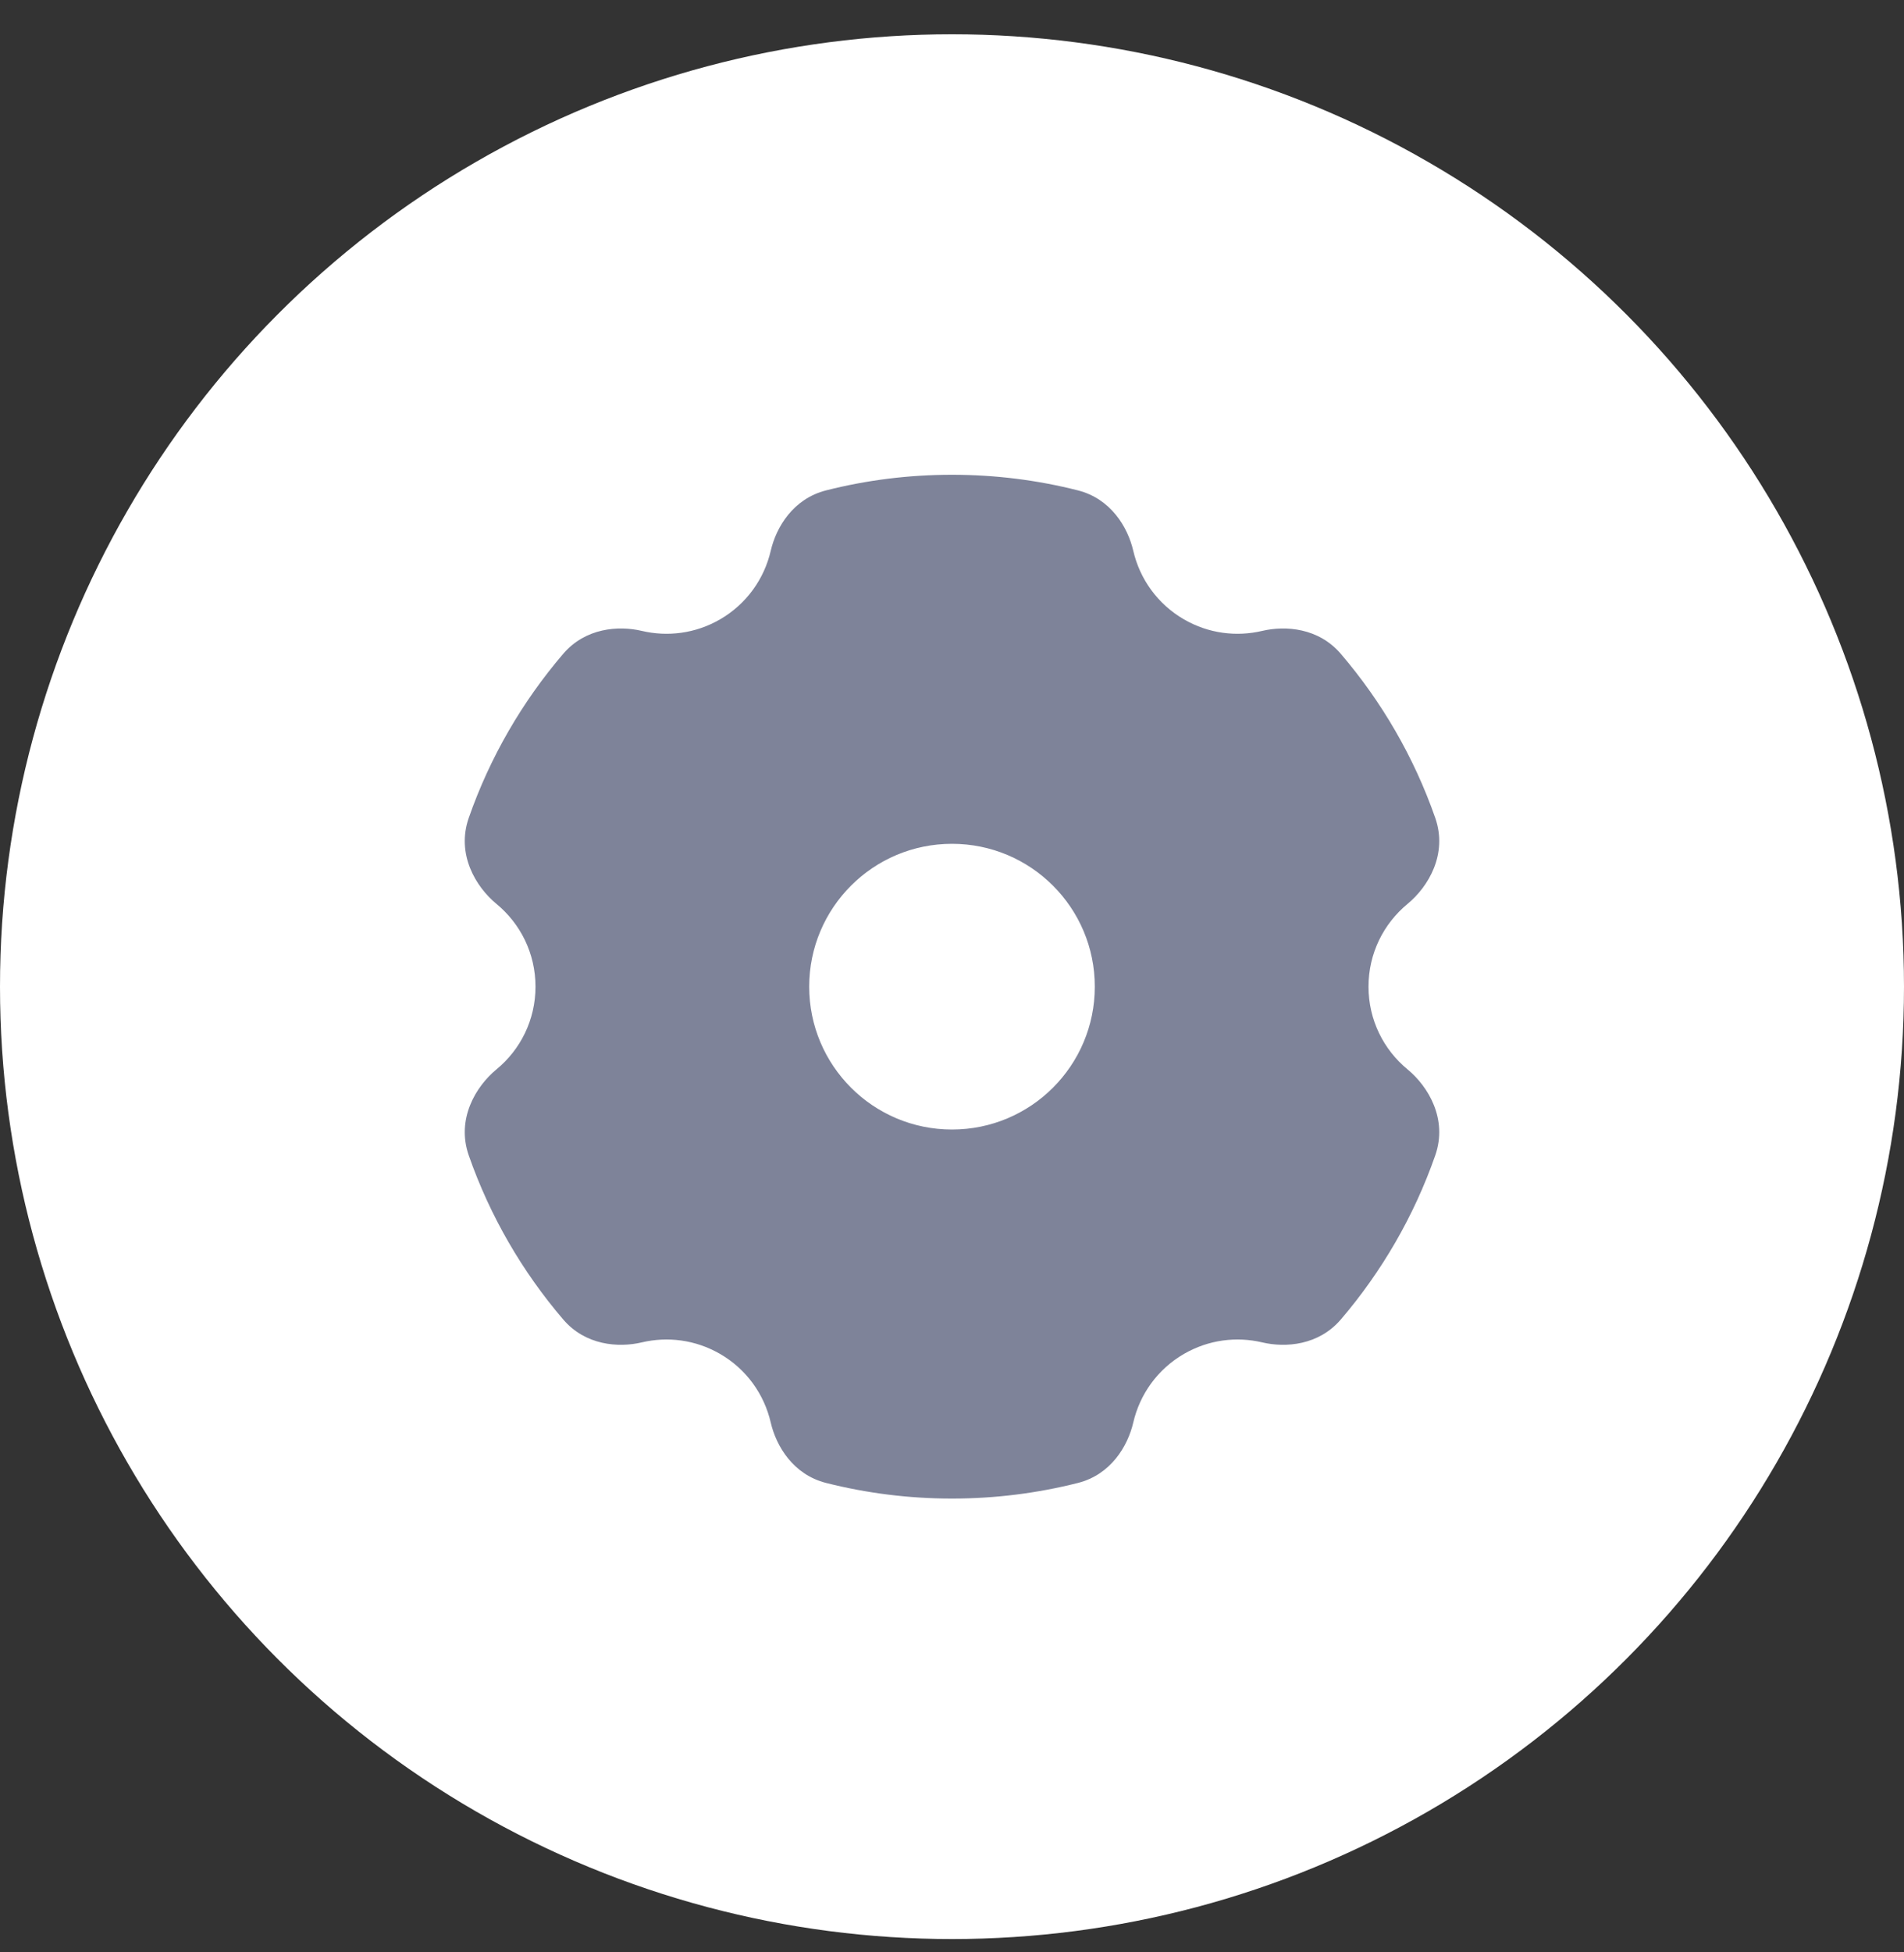 
<svg width="40" height="41" viewBox="0 0 40 41" fill="none" xmlns="http://www.w3.org/2000/svg">
<rect x="0" y="0" width="40" height="41" fill="#333333" stroke="none"/>
<circle cx="20" cy="20.72" r="20" fill="white"/>
<path fill-rule="evenodd" clip-rule="evenodd" d="M17.355 10.298C18.202 10.083 19.088 9.97 20 9.97C20.912 9.97 21.798 10.083 22.645 10.298C23.336 10.473 23.693 11.07 23.808 11.566C23.944 12.153 24.313 12.683 24.875 13.008C25.392 13.306 25.977 13.376 26.516 13.249C27.011 13.132 27.703 13.188 28.166 13.728C29.027 14.733 29.706 15.899 30.152 17.175C30.418 17.937 30.006 18.623 29.57 18.982C29.068 19.396 28.75 20.02 28.75 20.72C28.75 21.419 29.068 22.044 29.57 22.457C30.006 22.816 30.418 23.502 30.152 24.264C29.706 25.54 29.027 26.706 28.167 27.711C27.703 28.251 27.012 28.307 26.516 28.19C25.977 28.063 25.392 28.133 24.875 28.431C24.313 28.756 23.944 29.286 23.808 29.874C23.693 30.37 23.336 30.967 22.645 31.142C21.798 31.356 20.912 31.47 20 31.47C19.088 31.47 18.202 31.356 17.355 31.142C16.664 30.967 16.307 30.37 16.192 29.874C16.056 29.286 15.688 28.756 15.125 28.431C14.608 28.133 14.023 28.063 13.484 28.19C12.989 28.307 12.296 28.251 11.834 27.711C10.973 26.706 10.294 25.54 9.848 24.264C9.582 23.502 9.994 22.816 10.43 22.457C10.932 22.044 11.25 21.419 11.25 20.72C11.25 20.02 10.932 19.396 10.43 18.982C9.994 18.623 9.582 17.937 9.848 17.175C10.294 15.899 10.973 14.733 11.834 13.728C12.297 13.188 12.989 13.132 13.484 13.249C14.023 13.376 14.608 13.306 15.125 13.008C15.687 12.683 16.056 12.153 16.192 11.566C16.307 11.069 16.664 10.473 17.355 10.298ZM20 23.72C18.343 23.72 17 22.377 17 20.72C17 19.063 18.343 17.72 20 17.72C21.657 17.72 23 19.063 23 20.72C23 22.377 21.657 23.72 20 23.72Z" fill="#7E8399"/>
</svg>
